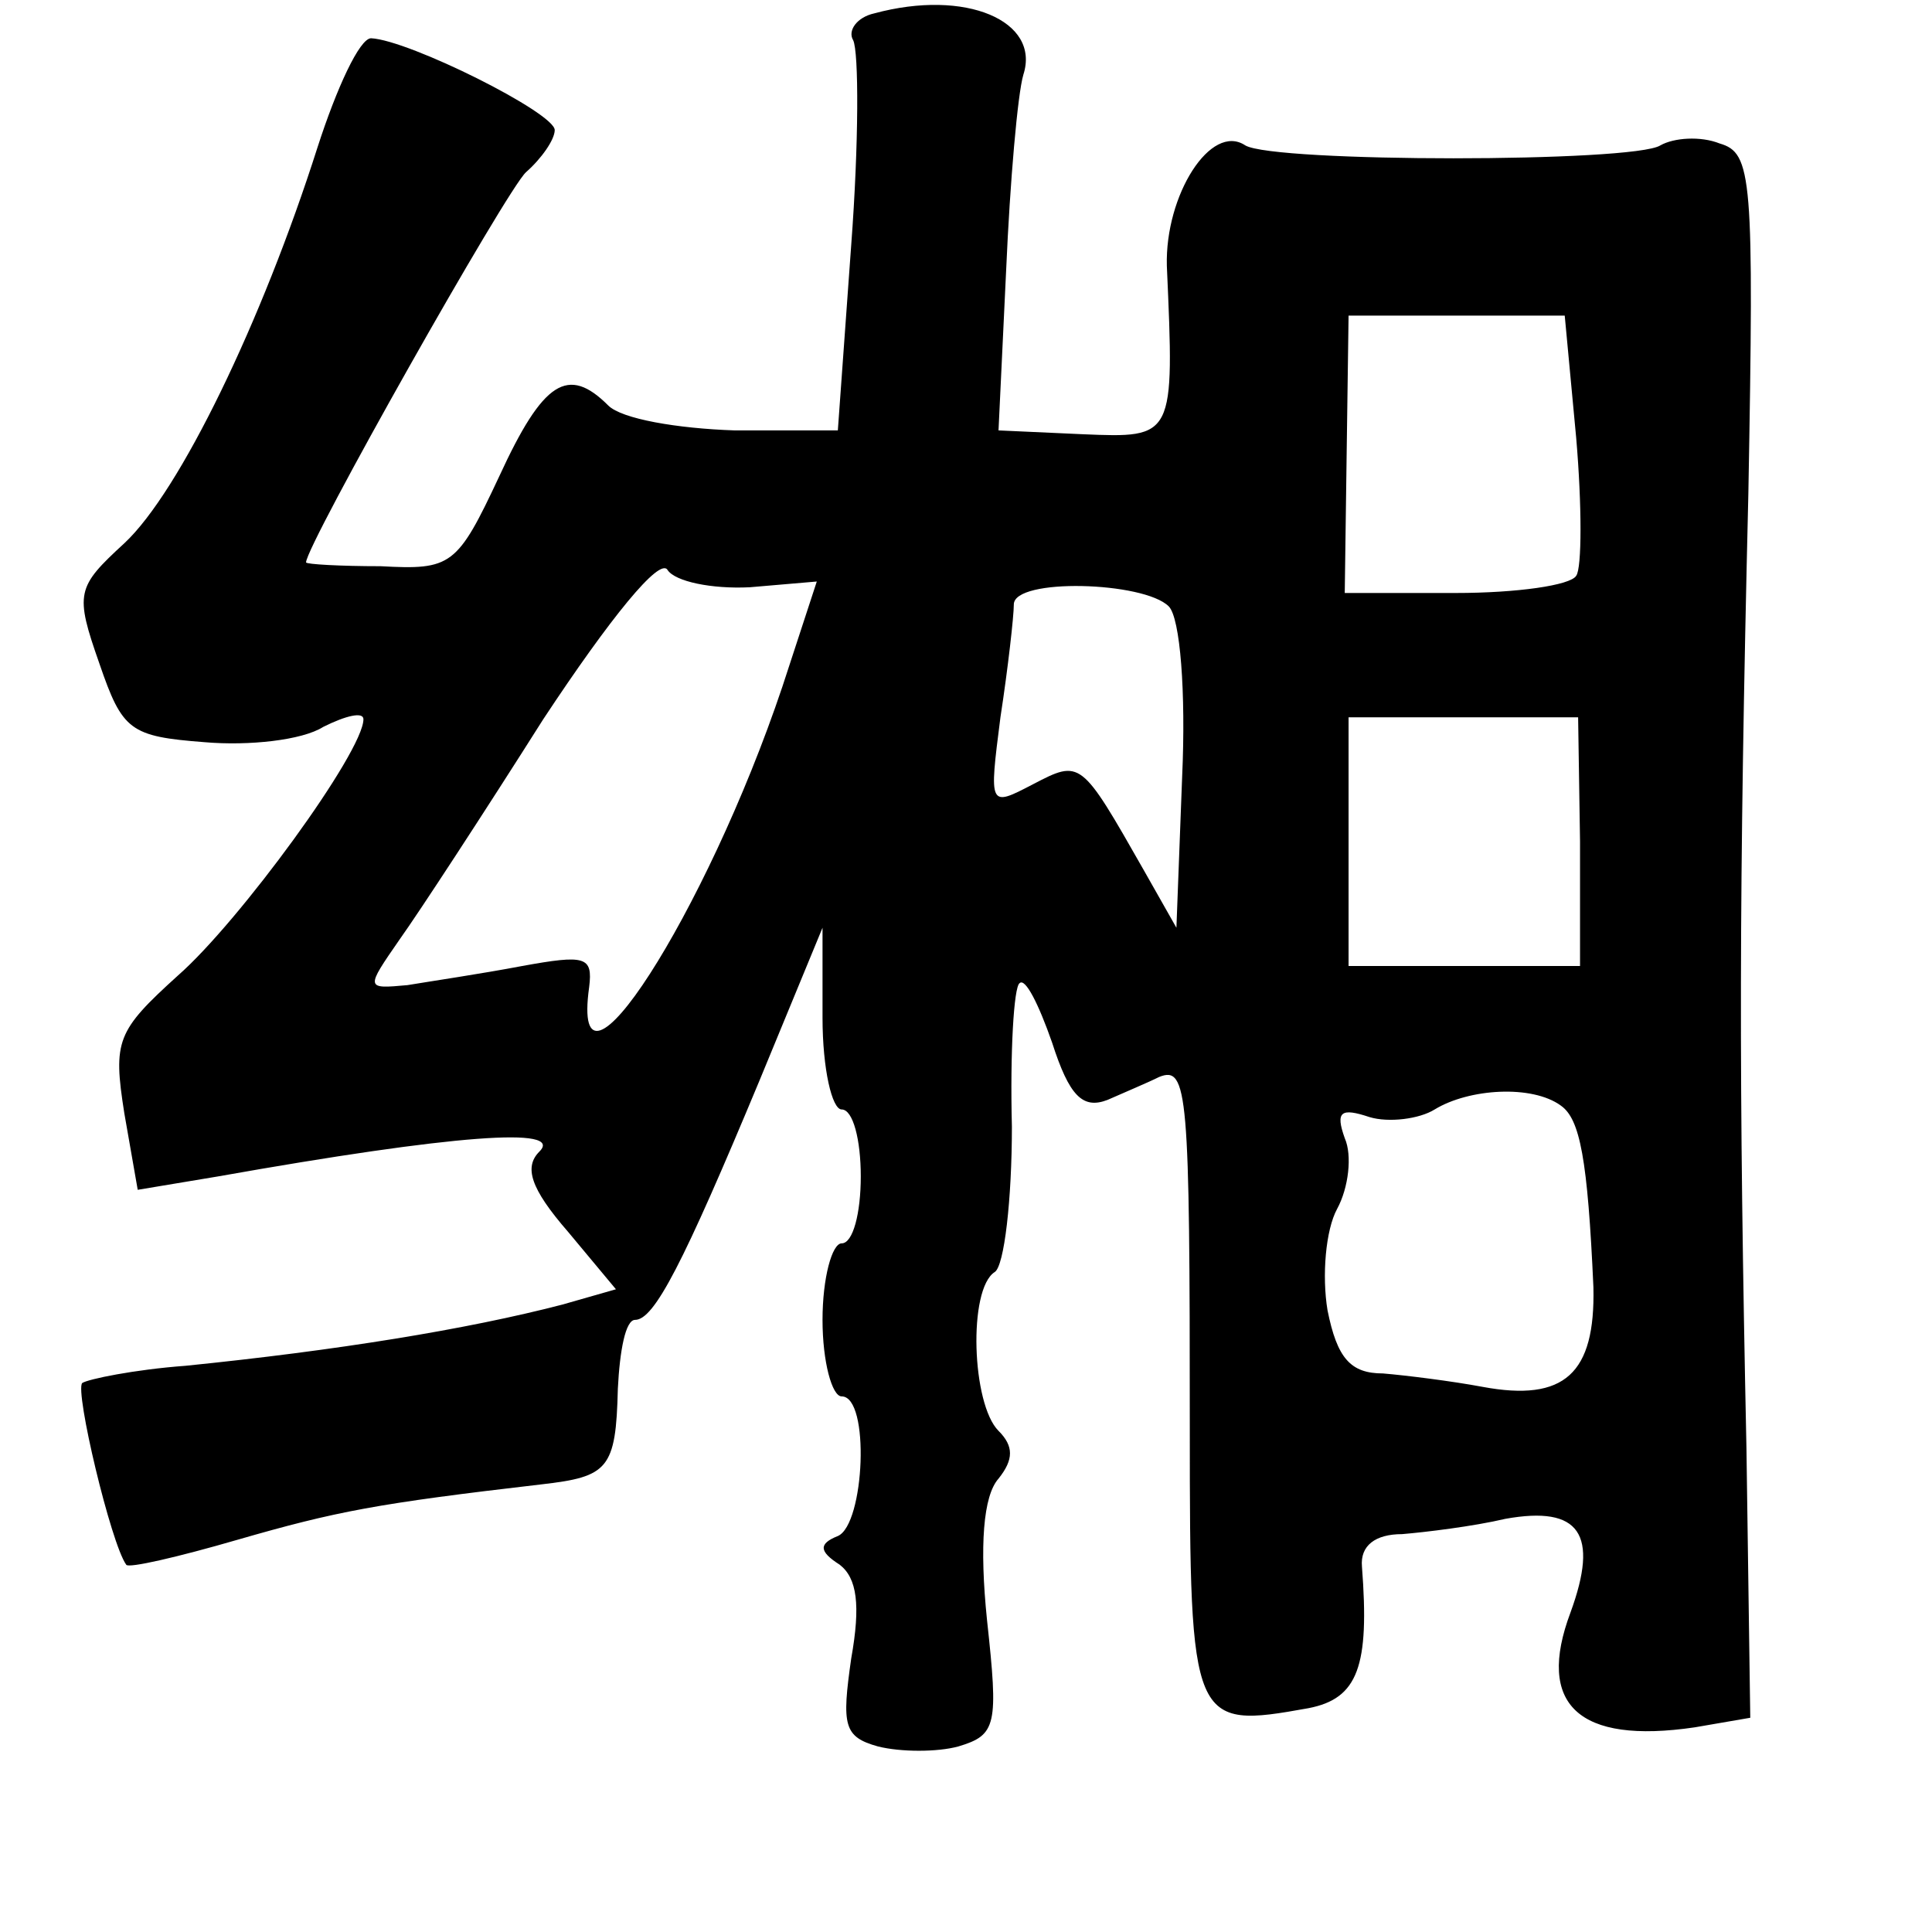 <?xml version="1.0" standalone="no"?>
<!DOCTYPE svg PUBLIC "-//W3C//DTD SVG 20010904//EN"
 "http://www.w3.org/TR/2001/REC-SVG-20010904/DTD/svg10.dtd">
<svg version="1.0" xmlns="http://www.w3.org/2000/svg"
 width="101pt" height="101pt" viewBox="0 0 101 101"
 preserveAspectRatio="xMidYMid meet">
<g transform="translate(0,101) scale(0.1,-0.1)"
fill="#000000" stroke="none">
<path d="M457 1003 c-9 -2 -14 -9 -11 -14 3 -6 3 -54 -1 -107 l-7 -97 -54 0
c-30 1 -59 6 -66 13 -21 21 -34 13 -57 -37 -22 -47 -25 -49 -62 -47 -21 0 -39
1 -39 2 0 9 105 195 115 204 8 7 15 17 15 22 0 9 -76 47 -96 48 -6 0 -18 -26
-28 -57 -29 -91 -72 -180 -101 -207 -25 -23 -26 -26 -13 -63 12 -35 16 -38 55
-41 23 -2 51 1 62 8 12 6 21 8 21 4 0 -17 -65 -106 -97 -134 -32 -29 -34 -34
-28 -72 l7 -40 42 7 c124 22 181 26 168 13 -8 -8 -5 -19 15 -42 l25 -30 -28
-8 c-50 -13 -118 -24 -197 -32 -27 -2 -51 -7 -54 -9 -4 -4 15 -84 23 -95 1 -2
27 4 58 13 52 15 73 19 159 29 35 4 39 8 40 50 1 20 4 36 9 36 10 0 25 29 65
125 l33 80 0 -47 c0 -27 5 -48 10 -48 6 0 10 -16 10 -35 0 -19 -4 -35 -10 -35
-5 0 -10 -18 -10 -40 0 -22 5 -40 10 -40 15 0 12 -67 -2 -73 -10 -4 -10 -8 1
-15 9 -7 11 -21 6 -49 -5 -35 -4 -41 14 -46 12 -3 31 -3 42 0 20 6 21 11 15
66 -4 39 -2 65 6 74 8 10 8 17 0 25 -14 14 -16 74 -2 83 5 3 9 38 9 76 -1 39
1 73 4 75 3 3 10 -11 17 -31 9 -28 16 -35 29 -30 9 4 21 9 27 12 15 6 16 -8
16 -184 0 -155 1 -157 62 -146 26 5 32 22 28 74 -1 11 7 17 21 17 12 1 37 4
54 8 39 7 49 -8 34 -49 -18 -48 4 -69 65 -60 l29 5 -2 141 c-4 191 -4 290 1
499 3 166 2 178 -15 183 -10 4 -24 3 -31 -1 -14 -9 -202 -9 -217 0 -18 12 -42
-26 -41 -63 4 -90 4 -90 -44 -88 l-44 2 4 84 c2 46 6 92 9 102 9 28 -30 45
-78 32z m367 -222 c3 -35 3 -68 0 -72 -3 -5 -31 -9 -63 -9 l-58 0 1 73 1 72
56 0 57 0 6 -64z m-432 -78 l35 3 -18 -55 c-40 -119 -111 -229 -101 -157 2 16
-2 17 -35 11 -21 -4 -48 -8 -60 -10 -22 -2 -22 -2 -4 24 10 14 44 66 75 115
35 53 61 85 65 78 4 -6 23 -10 43 -9z m219 -10 c6 -6 9 -45 7 -89 l-3 -79 -17
30 c-33 58 -33 58 -58 45 -23 -12 -23 -12 -17 35 4 26 7 53 7 59 0 14 68 12
81 -1z m215 -123 l0 -65 -60 0 -61 0 0 65 0 65 60 0 60 0 1 -65z m-10 -138
c10 -7 14 -28 17 -95 1 -45 -15 -60 -58 -52 -16 3 -40 6 -52 7 -17 0 -24 8
-29 33 -3 18 -1 42 5 53 6 11 8 28 4 37 -5 14 -2 16 13 11 10 -3 26 -1 34 4
18 11 51 13 66 2z"/>
</g>
</svg>
